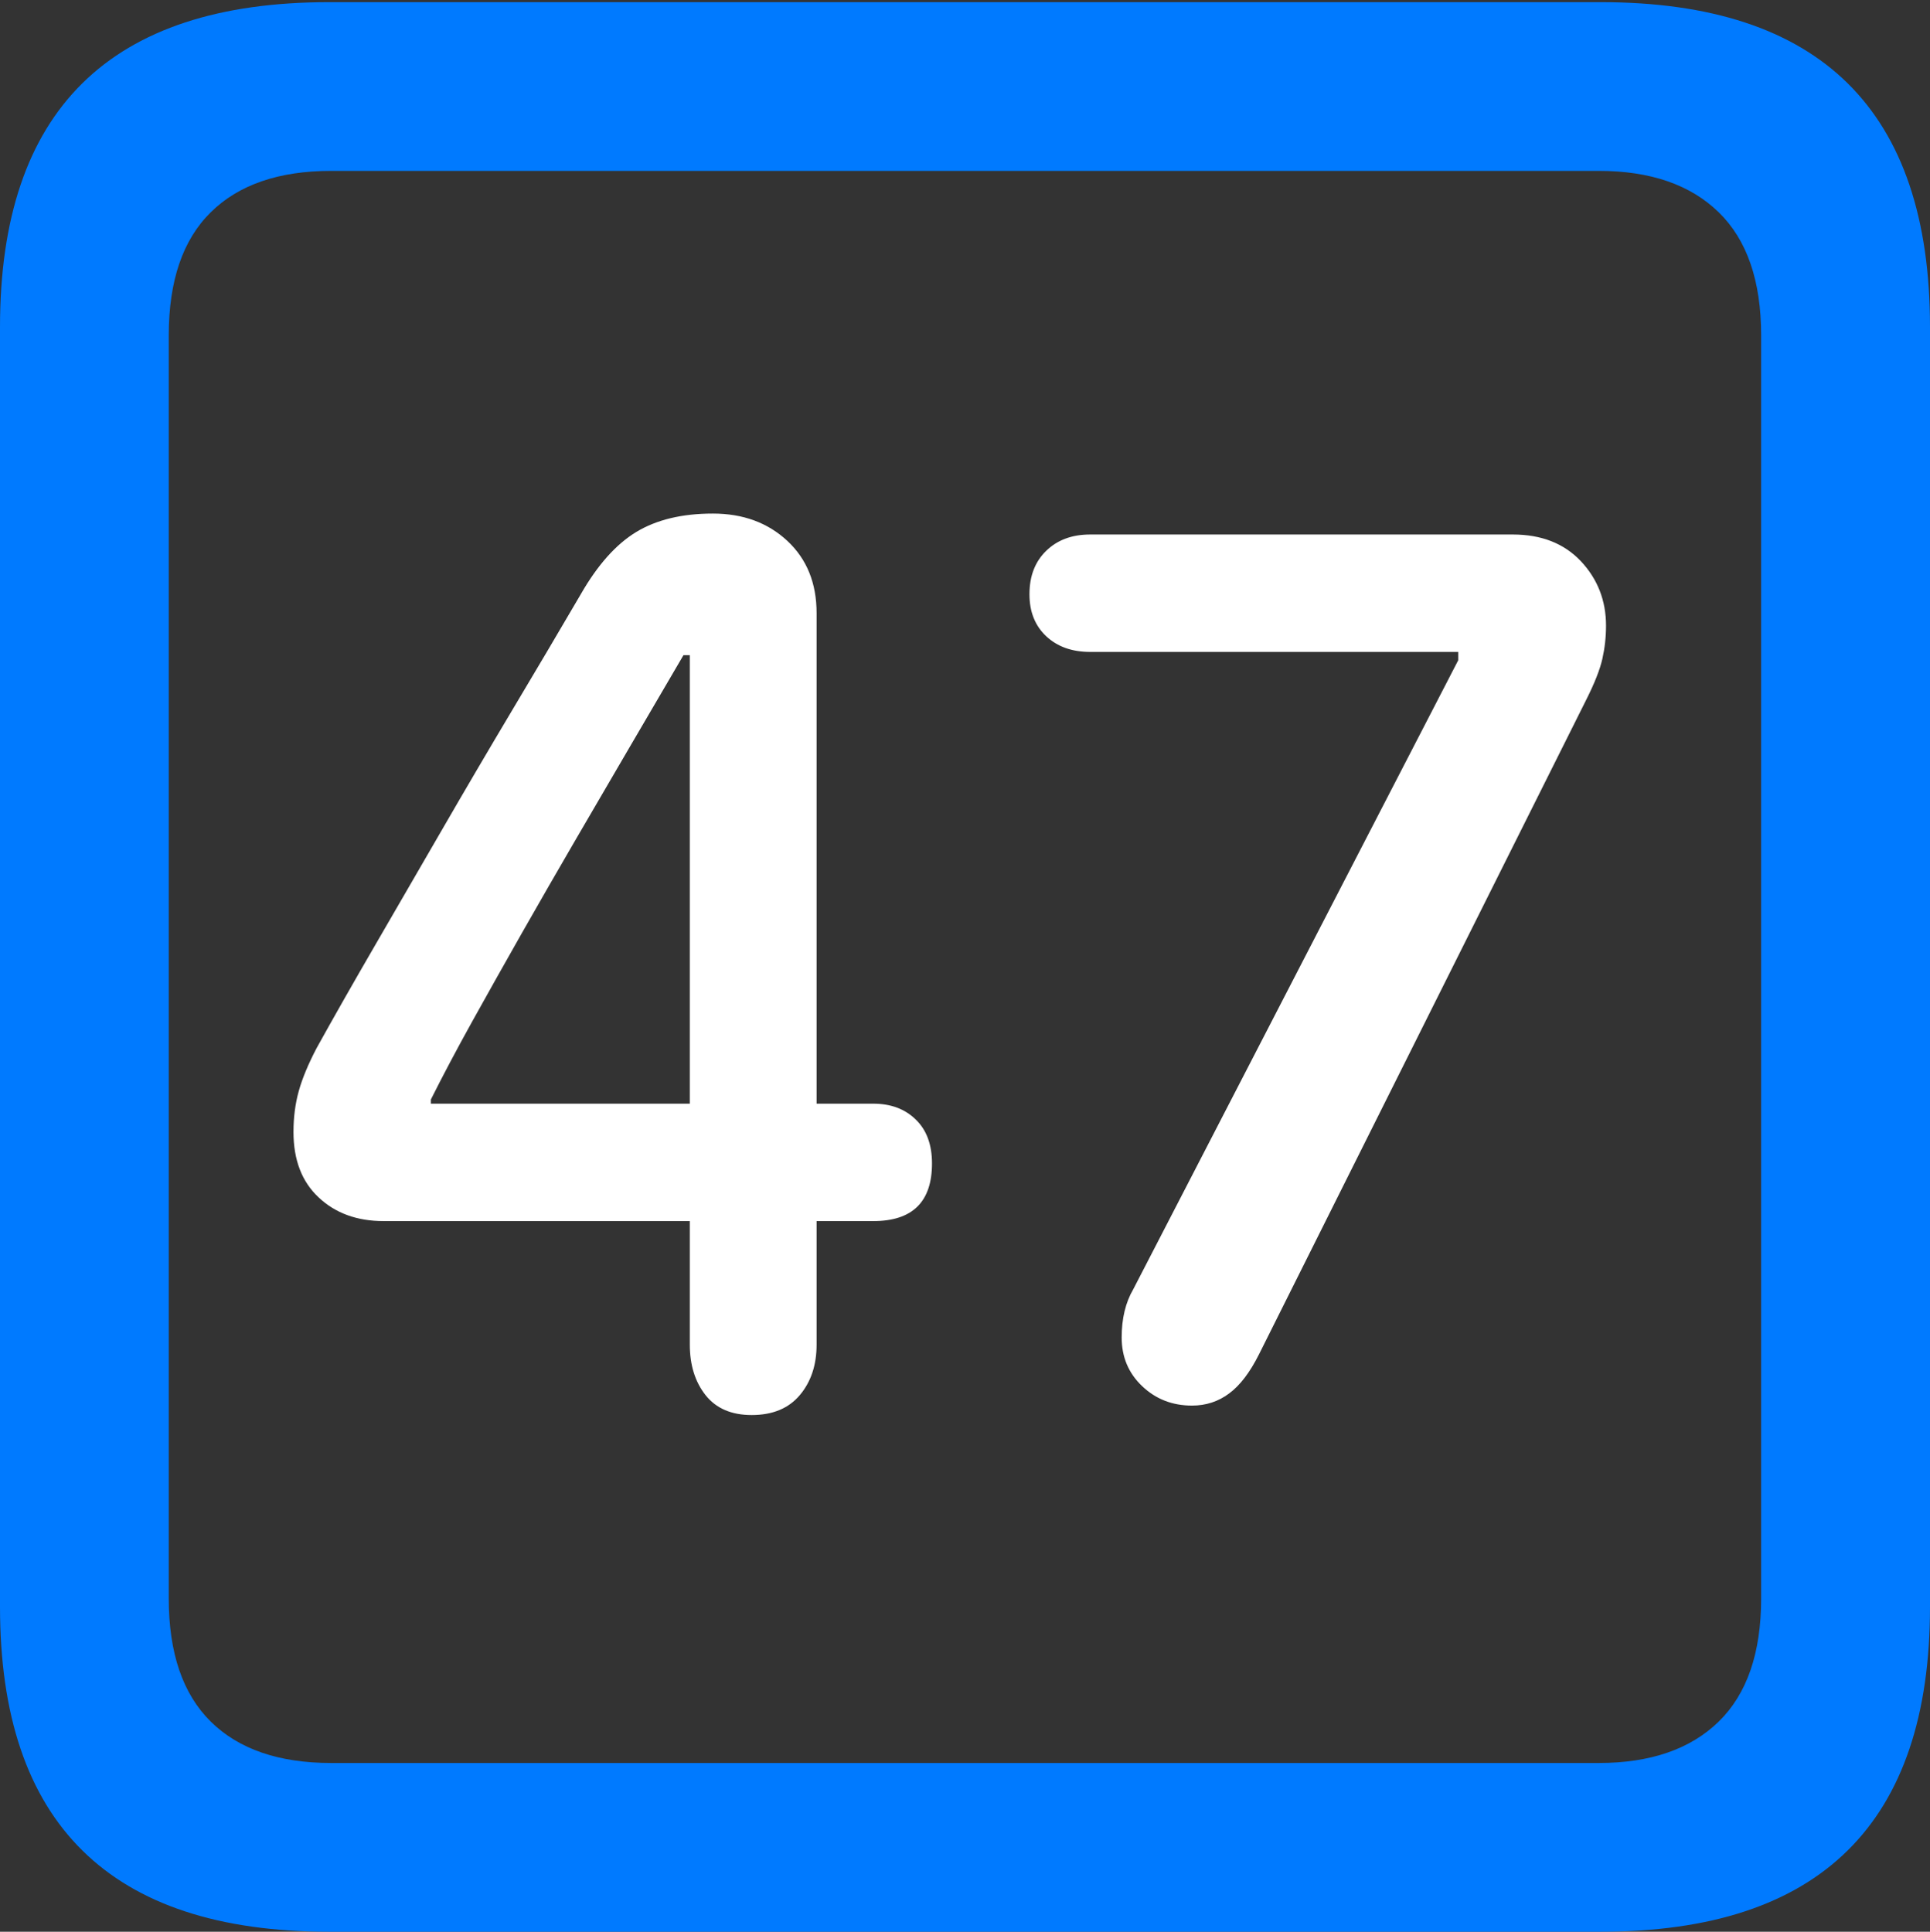 <?xml version="1.0" encoding="UTF-8"?>
<!--Generator: Apple Native CoreSVG 175.5-->
<!DOCTYPE svg
PUBLIC "-//W3C//DTD SVG 1.1//EN"
       "http://www.w3.org/Graphics/SVG/1.1/DTD/svg11.dtd">
<svg version="1.1" xmlns="http://www.w3.org/2000/svg" xmlns:xlink="http://www.w3.org/1999/xlink" width="17.979" height="17.998">
 <rect width="100%" height="100%" fill="#333333" stroke="none"/>
 <g>
  <rect height="17.998" opacity="0" width="17.979" x="0" y="0"/>
  <path d="M3.066 17.998L14.912 17.998Q16.445 17.998 17.212 17.241Q17.979 16.484 17.979 14.971L17.979 3.047Q17.979 1.533 17.212 0.776Q16.445 0.02 14.912 0.02L3.066 0.02Q1.533 0.02 0.767 0.776Q0 1.533 0 3.047L0 14.971Q0 16.484 0.767 17.241Q1.533 17.998 3.066 17.998ZM3.086 16.426Q2.354 16.426 1.963 16.04Q1.572 15.654 1.572 14.893L1.572 3.125Q1.572 2.363 1.963 1.978Q2.354 1.592 3.086 1.592L14.893 1.592Q15.615 1.592 16.011 1.978Q16.406 2.363 16.406 3.125L16.406 14.893Q16.406 15.654 16.011 16.04Q15.615 16.426 14.893 16.426Z" fill="#007aff"/>
  <path d="M7.002 13.184Q7.295 13.184 7.451 12.998Q7.607 12.812 7.607 12.529L7.607 11.377L8.135 11.377Q8.682 11.377 8.682 10.84Q8.682 10.576 8.53 10.43Q8.379 10.283 8.135 10.283L7.607 10.283L7.607 5.713Q7.607 5.293 7.334 5.039Q7.061 4.785 6.641 4.785Q6.211 4.785 5.928 4.956Q5.645 5.127 5.41 5.537Q5.107 6.055 4.775 6.611Q4.443 7.168 4.121 7.725Q3.799 8.281 3.496 8.804Q3.193 9.326 2.949 9.766Q2.832 9.99 2.783 10.166Q2.734 10.342 2.734 10.547Q2.734 10.938 2.969 11.157Q3.203 11.377 3.574 11.377L6.426 11.377L6.426 12.529Q6.426 12.812 6.572 12.998Q6.719 13.184 7.002 13.184ZM6.426 10.283L4.014 10.283L4.014 10.244Q4.18 9.912 4.399 9.517Q4.619 9.121 4.863 8.691Q5.107 8.262 5.366 7.817Q5.625 7.373 5.879 6.938Q6.133 6.504 6.367 6.104L6.426 6.104ZM11.104 13.096Q11.299 13.096 11.45 12.983Q11.602 12.871 11.729 12.617L14.775 6.523Q14.893 6.289 14.927 6.138Q14.961 5.986 14.961 5.83Q14.961 5.479 14.727 5.229Q14.492 4.98 14.092 4.98L10.156 4.98Q9.902 4.98 9.746 5.132Q9.59 5.283 9.59 5.537Q9.59 5.781 9.746 5.928Q9.902 6.074 10.156 6.074L13.584 6.074L13.584 6.152L10.557 12.012Q10.449 12.197 10.449 12.461Q10.449 12.734 10.64 12.915Q10.83 13.096 11.104 13.096Z" fill="#ffffff"/>
 </g>
</svg>
